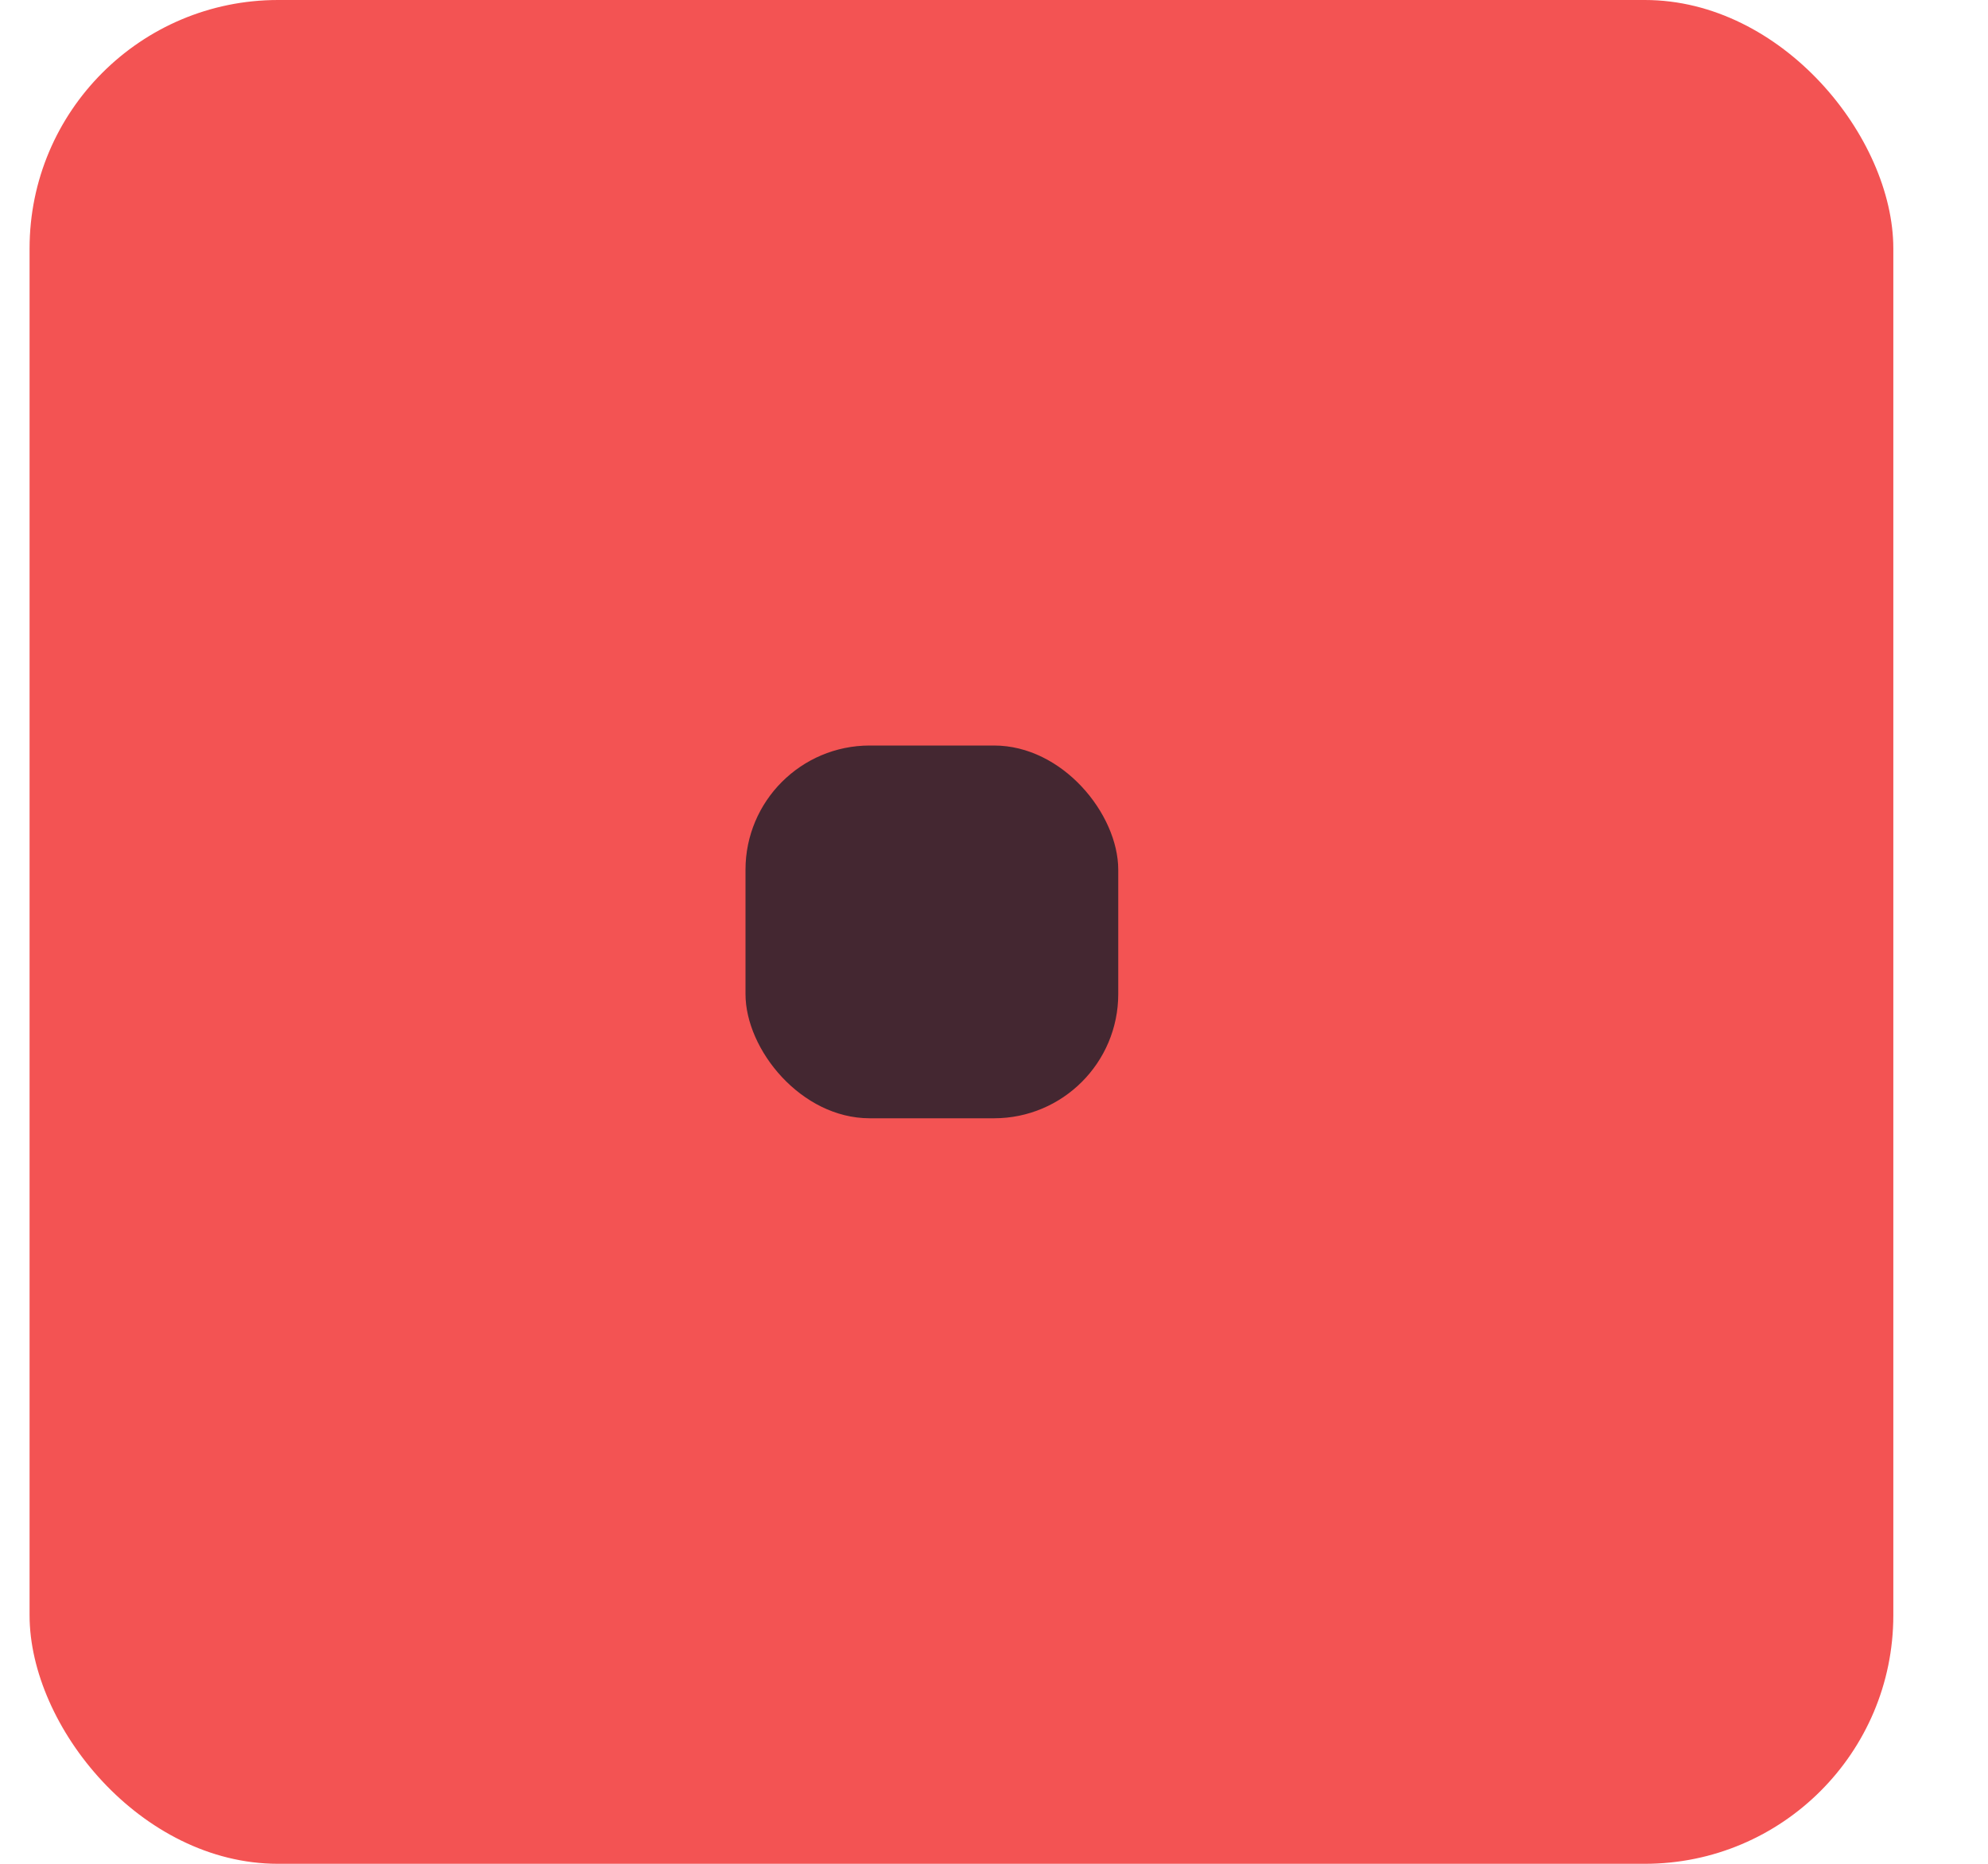 <svg xmlns="http://www.w3.org/2000/svg" width="16" height="15" fill="none" viewBox="0 0 16 15"><rect width="15" height="15" x=".238" fill="#F35353" rx="2"/><rect width="3" height="3" x="6" y="6" fill="#121A27" opacity=".772" rx="1"/></svg>